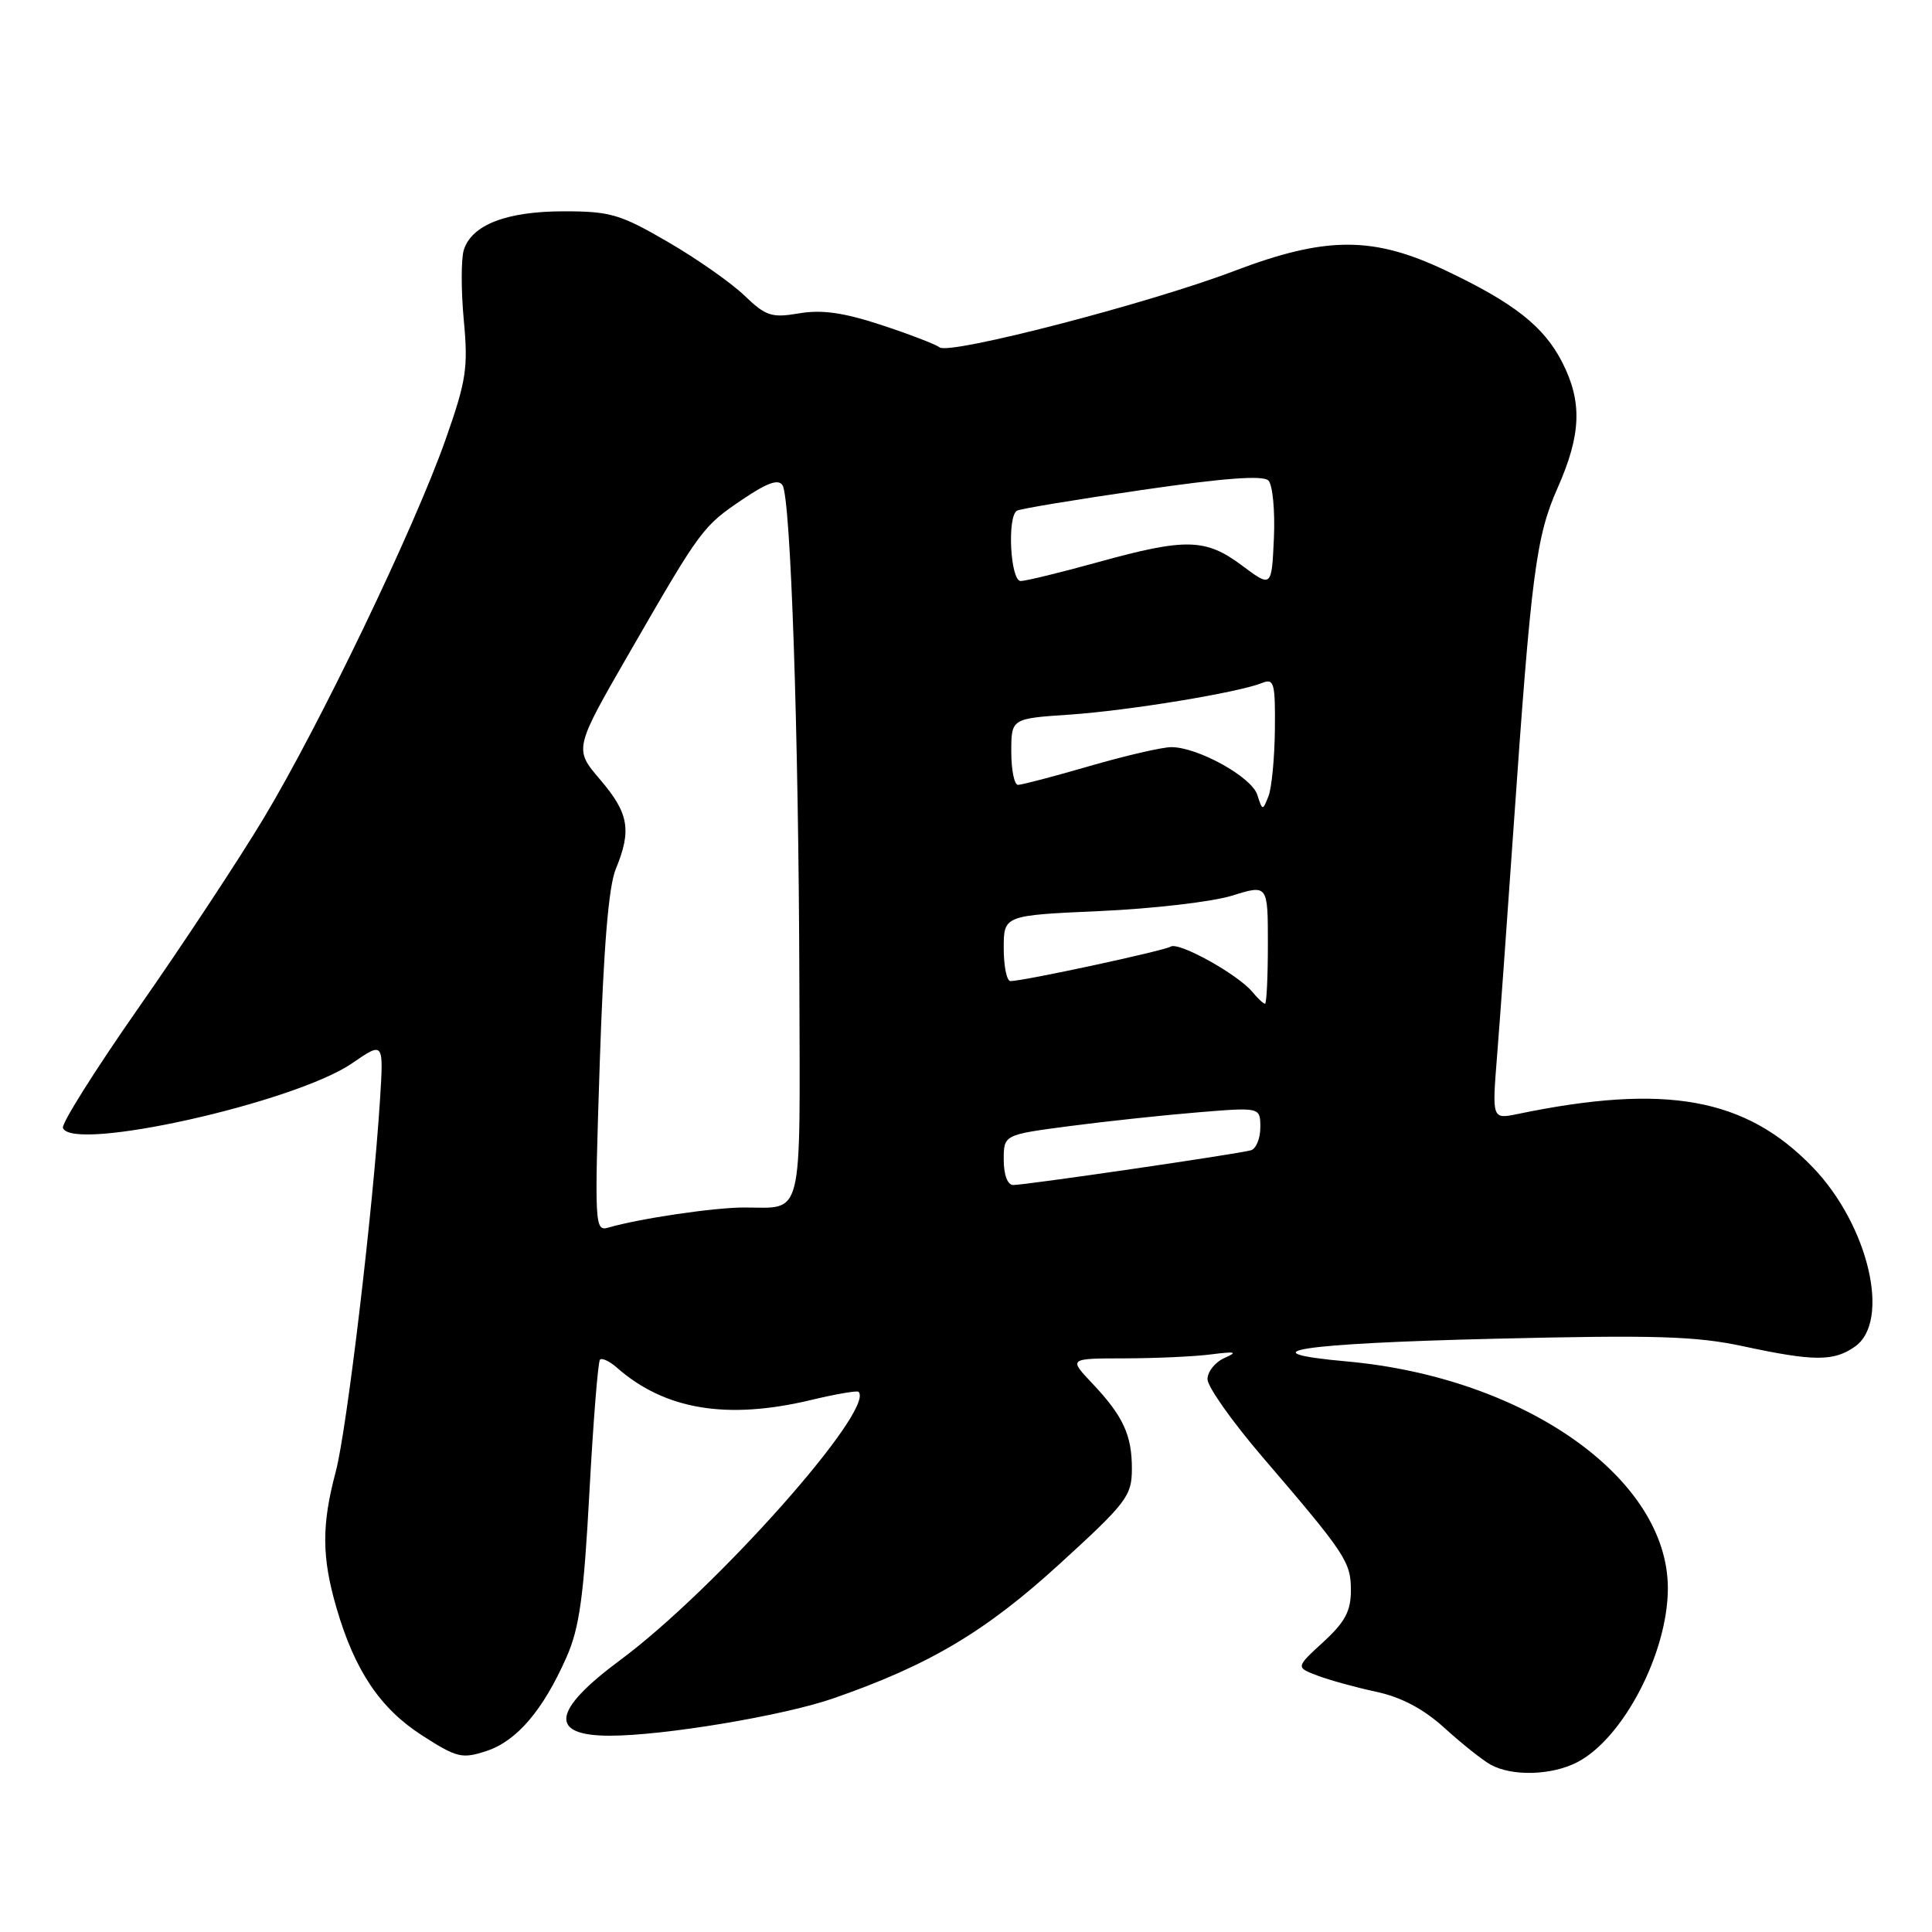 <?xml version="1.0" encoding="UTF-8" standalone="no"?>
<!DOCTYPE svg PUBLIC "-//W3C//DTD SVG 1.1//EN" "http://www.w3.org/Graphics/SVG/1.1/DTD/svg11.dtd" >
<svg xmlns="http://www.w3.org/2000/svg" xmlns:xlink="http://www.w3.org/1999/xlink" version="1.1" viewBox="0 0 256 256">
 <g >
 <path fill="currentColor"
d=" M 209.00 233.50 C 215.09 230.35 221.00 219.00 221.00 210.45 C 221.00 195.90 202.10 182.54 178.49 180.40 C 164.74 179.16 172.17 178.01 198.05 177.39 C 219.34 176.88 224.73 177.04 231.00 178.39 C 240.36 180.40 242.97 180.41 245.78 178.44 C 250.58 175.08 247.59 162.34 240.20 154.67 C 231.31 145.45 220.73 143.54 201.10 147.61 C 197.70 148.31 197.70 148.31 198.37 139.91 C 198.74 135.28 199.71 121.83 200.53 110.00 C 202.90 75.94 203.52 71.13 206.40 64.63 C 209.52 57.58 209.68 53.25 207.01 48.02 C 204.58 43.25 200.60 40.12 191.47 35.80 C 181.90 31.27 175.67 31.29 163.50 35.92 C 152.23 40.21 125.84 47.05 124.50 46.03 C 123.95 45.61 120.46 44.27 116.74 43.05 C 111.79 41.42 108.88 41.01 105.89 41.52 C 102.24 42.14 101.48 41.89 98.65 39.17 C 96.92 37.50 92.36 34.30 88.52 32.07 C 82.20 28.39 80.87 28.00 74.72 28.00 C 67.13 28.00 62.52 29.78 61.46 33.11 C 61.09 34.28 61.09 38.45 61.45 42.37 C 62.05 48.76 61.80 50.41 59.02 58.30 C 54.86 70.07 42.33 96.14 34.89 108.50 C 31.58 114.00 24.17 125.23 18.42 133.45 C 12.67 141.68 8.13 148.88 8.34 149.45 C 9.48 152.72 39.06 146.11 46.67 140.88 C 50.84 138.01 50.84 138.01 50.35 145.76 C 49.42 160.40 45.95 189.51 44.49 195.00 C 42.60 202.08 42.63 206.35 44.59 213.07 C 47.01 221.38 50.38 226.39 55.94 229.96 C 60.56 232.93 61.22 233.08 64.48 232.01 C 68.49 230.68 71.96 226.61 75.06 219.60 C 76.78 215.71 77.35 211.58 78.10 197.73 C 78.61 188.33 79.24 180.43 79.50 180.16 C 79.77 179.90 80.78 180.37 81.74 181.22 C 88.09 186.80 96.30 188.17 107.46 185.51 C 110.74 184.72 113.57 184.24 113.76 184.42 C 116.04 186.71 94.78 210.64 82.14 220.00 C 73.14 226.67 72.69 230.00 80.81 229.99 C 87.95 229.99 103.79 227.34 110.37 225.06 C 123.09 220.65 130.56 216.22 140.36 207.27 C 149.28 199.13 149.97 198.23 149.98 194.68 C 150.00 190.16 148.83 187.63 144.68 183.25 C 141.61 180.00 141.61 180.00 149.05 179.99 C 153.15 179.98 158.30 179.75 160.50 179.46 C 163.72 179.05 164.06 179.14 162.25 179.94 C 161.01 180.49 160.00 181.75 160.00 182.75 C 160.00 183.75 163.27 188.37 167.26 193.03 C 178.35 205.96 179.00 206.95 179.00 210.75 C 179.00 213.48 178.21 214.95 175.34 217.58 C 171.69 220.93 171.69 220.93 174.56 222.02 C 176.13 222.62 179.65 223.59 182.36 224.17 C 185.70 224.89 188.61 226.43 191.40 228.96 C 193.65 231.01 196.40 233.20 197.50 233.82 C 200.33 235.40 205.60 235.26 209.00 233.50 Z  M 79.47 140.86 C 79.98 125.49 80.64 117.45 81.60 115.13 C 83.72 110.01 83.32 107.74 79.52 103.30 C 76.05 99.24 76.05 99.24 83.47 86.37 C 92.92 69.99 93.10 69.75 98.46 66.13 C 101.67 63.96 103.16 63.44 103.69 64.30 C 104.78 66.05 105.83 97.19 105.92 130.14 C 106.01 162.15 106.54 160.00 98.60 160.00 C 94.59 160.00 84.70 161.47 80.62 162.66 C 78.80 163.20 78.76 162.46 79.47 140.86 Z  M 133.00 153.68 C 133.00 150.36 133.00 150.36 141.75 149.21 C 146.56 148.58 154.21 147.76 158.75 147.39 C 167.00 146.71 167.00 146.71 167.00 149.39 C 167.00 150.86 166.44 152.22 165.75 152.42 C 164.00 152.92 135.77 157.04 134.25 157.02 C 133.50 157.01 133.00 155.66 133.00 153.68 Z  M 165.95 131.44 C 164.01 129.10 156.19 124.76 155.12 125.43 C 154.19 126.00 135.62 130.00 133.89 130.00 C 133.40 130.00 133.00 128.04 133.00 125.64 C 133.00 121.29 133.00 121.29 145.75 120.72 C 152.76 120.41 160.64 119.49 163.25 118.68 C 168.00 117.20 168.00 117.20 168.00 125.10 C 168.00 129.44 167.83 133.00 167.62 133.00 C 167.41 133.00 166.66 132.30 165.95 131.44 Z  M 166.60 105.32 C 165.85 102.95 158.72 99.00 155.20 99.00 C 154.01 99.00 149.15 100.12 144.40 101.50 C 139.66 102.88 135.38 104.00 134.89 104.00 C 134.40 104.00 134.00 102.02 134.00 99.61 C 134.00 95.21 134.00 95.21 141.75 94.69 C 149.59 94.15 164.04 91.78 167.25 90.49 C 168.82 89.86 168.99 90.50 168.93 96.64 C 168.89 100.41 168.51 104.40 168.08 105.50 C 167.31 107.45 167.28 107.45 166.60 105.32 Z  M 164.57 74.93 C 159.74 71.33 157.14 71.27 145.49 74.49 C 140.55 75.86 135.94 76.98 135.25 76.99 C 133.88 77.00 133.43 68.46 134.75 67.67 C 135.16 67.42 142.59 66.19 151.27 64.93 C 162.11 63.35 167.35 62.95 168.07 63.67 C 168.63 64.23 168.96 67.66 168.80 71.28 C 168.50 77.87 168.50 77.87 164.57 74.93 Z "/>
</g>
</svg>